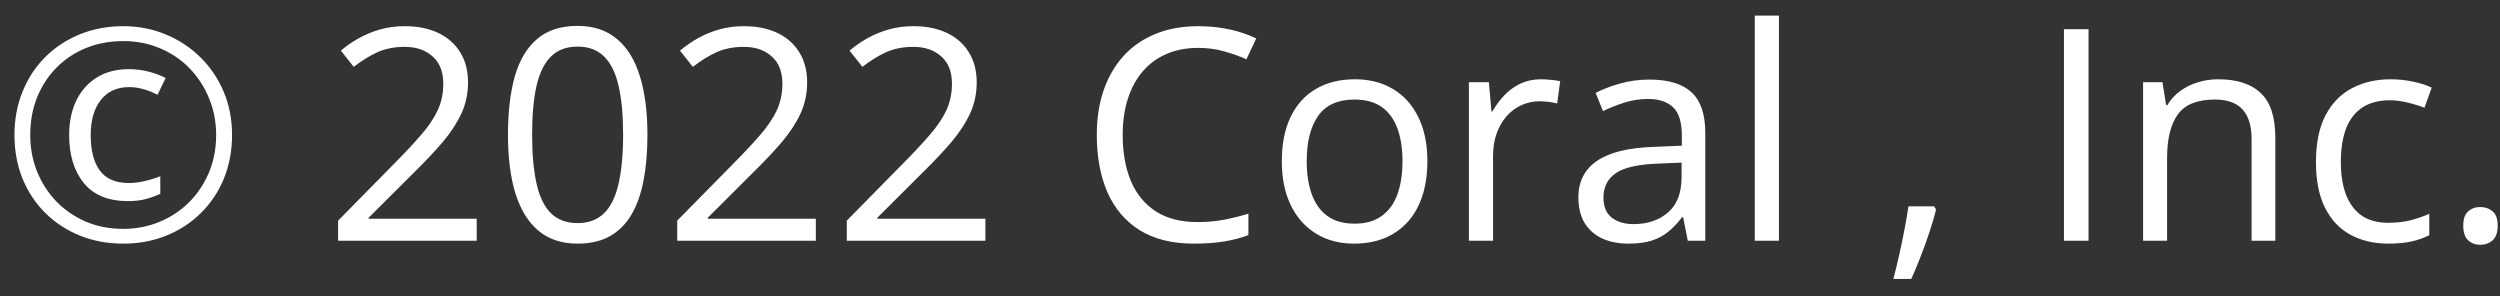 <svg width="135" height="16" viewBox="0 0 135 16" fill="none" xmlns="http://www.w3.org/2000/svg">
<rect x="0" y="0" width="135" height="16" fill="#333333" stroke="none"/>
<path d="M6.656 13.156C5.807 13.156 5.023 13.01 4.305 12.719C3.591 12.427 2.969 12.018 2.438 11.492C1.911 10.966 1.503 10.346 1.211 9.633C0.924 8.914 0.781 8.133 0.781 7.289C0.781 6.44 0.927 5.659 1.219 4.945C1.51 4.227 1.919 3.604 2.445 3.078C2.977 2.552 3.599 2.143 4.312 1.852C5.031 1.56 5.812 1.414 6.656 1.414C7.474 1.414 8.237 1.562 8.945 1.859C9.659 2.151 10.284 2.562 10.82 3.094C11.357 3.62 11.776 4.24 12.078 4.953C12.38 5.667 12.531 6.445 12.531 7.289C12.531 8.133 12.385 8.914 12.094 9.633C11.802 10.346 11.391 10.966 10.859 11.492C10.333 12.018 9.711 12.427 8.992 12.719C8.279 13.01 7.5 13.156 6.656 13.156ZM6.906 10.859C5.854 10.859 5.062 10.537 4.531 9.891C4 9.24 3.734 8.372 3.734 7.289C3.734 6.596 3.859 5.984 4.109 5.453C4.365 4.917 4.732 4.497 5.211 4.195C5.695 3.888 6.281 3.734 6.969 3.734C7.312 3.734 7.654 3.776 7.992 3.859C8.331 3.943 8.648 4.06 8.945 4.211L8.508 5.117C8.247 4.982 7.99 4.88 7.734 4.812C7.479 4.74 7.229 4.703 6.984 4.703C6.323 4.703 5.81 4.935 5.445 5.398C5.081 5.857 4.898 6.487 4.898 7.289C4.898 8.122 5.062 8.763 5.391 9.211C5.724 9.659 6.247 9.883 6.961 9.883C7.221 9.883 7.5 9.849 7.797 9.781C8.099 9.714 8.385 9.625 8.656 9.516V10.469C8.401 10.583 8.138 10.677 7.867 10.75C7.596 10.823 7.276 10.859 6.906 10.859ZM6.656 12.359C7.349 12.359 7.997 12.234 8.602 11.984C9.211 11.734 9.745 11.383 10.203 10.93C10.662 10.471 11.021 9.935 11.281 9.32C11.542 8.701 11.672 8.023 11.672 7.289C11.672 6.591 11.547 5.938 11.297 5.328C11.052 4.719 10.706 4.18 10.258 3.711C9.81 3.242 9.279 2.878 8.664 2.617C8.055 2.352 7.385 2.219 6.656 2.219C5.927 2.219 5.255 2.344 4.641 2.594C4.031 2.844 3.5 3.198 3.047 3.656C2.599 4.109 2.25 4.646 2 5.266C1.755 5.88 1.633 6.555 1.633 7.289C1.633 7.987 1.755 8.643 2 9.258C2.245 9.867 2.591 10.406 3.039 10.875C3.492 11.338 4.023 11.703 4.633 11.969C5.247 12.229 5.922 12.359 6.656 12.359ZM25.742 13H18.258V11.914L21.312 8.812C21.88 8.24 22.357 7.729 22.742 7.281C23.133 6.833 23.43 6.393 23.633 5.961C23.836 5.523 23.938 5.044 23.938 4.523C23.938 3.878 23.745 3.385 23.359 3.047C22.979 2.703 22.477 2.531 21.852 2.531C21.305 2.531 20.82 2.625 20.398 2.812C19.977 3 19.544 3.266 19.102 3.609L18.406 2.734C18.708 2.479 19.037 2.253 19.391 2.055C19.75 1.857 20.133 1.701 20.539 1.586C20.951 1.471 21.388 1.414 21.852 1.414C22.555 1.414 23.162 1.536 23.672 1.781C24.182 2.026 24.576 2.375 24.852 2.828C25.133 3.281 25.273 3.82 25.273 4.445C25.273 5.049 25.154 5.612 24.914 6.133C24.674 6.648 24.338 7.161 23.906 7.672C23.474 8.177 22.969 8.714 22.391 9.281L19.906 11.758V11.812H25.742V13ZM34.961 7.273C34.961 8.201 34.891 9.029 34.75 9.758C34.609 10.487 34.388 11.104 34.086 11.609C33.784 12.115 33.393 12.5 32.914 12.766C32.435 13.026 31.859 13.156 31.188 13.156C30.338 13.156 29.635 12.925 29.078 12.461C28.526 11.997 28.112 11.328 27.836 10.453C27.565 9.573 27.43 8.513 27.43 7.273C27.43 6.055 27.552 5.008 27.797 4.133C28.047 3.253 28.448 2.578 29 2.109C29.552 1.635 30.281 1.398 31.188 1.398C32.047 1.398 32.755 1.633 33.312 2.102C33.87 2.565 34.284 3.237 34.555 4.117C34.825 4.992 34.961 6.044 34.961 7.273ZM28.734 7.273C28.734 8.336 28.815 9.221 28.977 9.93C29.138 10.638 29.398 11.169 29.758 11.523C30.122 11.872 30.599 12.047 31.188 12.047C31.776 12.047 32.25 11.872 32.609 11.523C32.974 11.175 33.237 10.646 33.398 9.938C33.565 9.229 33.648 8.341 33.648 7.273C33.648 6.227 33.568 5.352 33.406 4.648C33.245 3.94 32.984 3.409 32.625 3.055C32.266 2.695 31.787 2.516 31.188 2.516C30.588 2.516 30.109 2.695 29.75 3.055C29.391 3.409 29.13 3.94 28.969 4.648C28.812 5.352 28.734 6.227 28.734 7.273ZM44.055 13H36.57V11.914L39.625 8.812C40.193 8.24 40.669 7.729 41.055 7.281C41.445 6.833 41.742 6.393 41.945 5.961C42.148 5.523 42.25 5.044 42.25 4.523C42.25 3.878 42.057 3.385 41.672 3.047C41.292 2.703 40.789 2.531 40.164 2.531C39.617 2.531 39.133 2.625 38.711 2.812C38.289 3 37.857 3.266 37.414 3.609L36.719 2.734C37.021 2.479 37.349 2.253 37.703 2.055C38.062 1.857 38.445 1.701 38.852 1.586C39.263 1.471 39.7 1.414 40.164 1.414C40.867 1.414 41.474 1.536 41.984 1.781C42.495 2.026 42.888 2.375 43.164 2.828C43.445 3.281 43.586 3.82 43.586 4.445C43.586 5.049 43.466 5.612 43.227 6.133C42.987 6.648 42.651 7.161 42.219 7.672C41.786 8.177 41.281 8.714 40.703 9.281L38.219 11.758V11.812H44.055V13ZM53.211 13H45.727V11.914L48.781 8.812C49.349 8.24 49.825 7.729 50.211 7.281C50.602 6.833 50.898 6.393 51.102 5.961C51.305 5.523 51.406 5.044 51.406 4.523C51.406 3.878 51.214 3.385 50.828 3.047C50.448 2.703 49.945 2.531 49.32 2.531C48.773 2.531 48.289 2.625 47.867 2.812C47.445 3 47.013 3.266 46.57 3.609L45.875 2.734C46.177 2.479 46.505 2.253 46.859 2.055C47.219 1.857 47.602 1.701 48.008 1.586C48.419 1.471 48.857 1.414 49.32 1.414C50.023 1.414 50.63 1.536 51.141 1.781C51.651 2.026 52.044 2.375 52.32 2.828C52.602 3.281 52.742 3.82 52.742 4.445C52.742 5.049 52.622 5.612 52.383 6.133C52.143 6.648 51.807 7.161 51.375 7.672C50.943 8.177 50.438 8.714 49.859 9.281L47.375 11.758V11.812H53.211V13ZM64.695 2.586C64.065 2.586 63.497 2.695 62.992 2.914C62.492 3.128 62.065 3.44 61.711 3.852C61.362 4.258 61.094 4.75 60.906 5.328C60.719 5.906 60.625 6.557 60.625 7.281C60.625 8.24 60.773 9.073 61.07 9.781C61.372 10.484 61.82 11.029 62.414 11.414C63.013 11.8 63.76 11.992 64.656 11.992C65.167 11.992 65.646 11.95 66.094 11.867C66.547 11.779 66.987 11.669 67.414 11.539V12.695C66.997 12.852 66.56 12.966 66.102 13.039C65.643 13.117 65.099 13.156 64.469 13.156C63.307 13.156 62.336 12.917 61.555 12.438C60.779 11.953 60.195 11.271 59.805 10.391C59.419 9.51 59.227 8.471 59.227 7.273C59.227 6.409 59.346 5.62 59.586 4.906C59.831 4.188 60.185 3.568 60.648 3.047C61.117 2.526 61.69 2.125 62.367 1.844C63.05 1.557 63.831 1.414 64.711 1.414C65.289 1.414 65.846 1.471 66.383 1.586C66.919 1.701 67.404 1.865 67.836 2.078L67.305 3.203C66.94 3.036 66.539 2.893 66.102 2.773C65.669 2.648 65.201 2.586 64.695 2.586ZM77.078 8.703C77.078 9.406 76.987 10.034 76.805 10.586C76.622 11.138 76.359 11.604 76.016 11.984C75.672 12.365 75.255 12.656 74.766 12.859C74.281 13.057 73.732 13.156 73.117 13.156C72.544 13.156 72.018 13.057 71.539 12.859C71.065 12.656 70.654 12.365 70.305 11.984C69.961 11.604 69.693 11.138 69.5 10.586C69.312 10.034 69.219 9.406 69.219 8.703C69.219 7.766 69.378 6.969 69.695 6.312C70.013 5.651 70.466 5.148 71.055 4.805C71.648 4.456 72.354 4.281 73.172 4.281C73.953 4.281 74.635 4.456 75.219 4.805C75.807 5.154 76.263 5.659 76.586 6.32C76.914 6.977 77.078 7.771 77.078 8.703ZM70.562 8.703C70.562 9.391 70.654 9.987 70.836 10.492C71.018 10.997 71.299 11.388 71.68 11.664C72.06 11.94 72.549 12.078 73.148 12.078C73.742 12.078 74.229 11.94 74.609 11.664C74.995 11.388 75.279 10.997 75.461 10.492C75.643 9.987 75.734 9.391 75.734 8.703C75.734 8.021 75.643 7.432 75.461 6.938C75.279 6.438 74.997 6.052 74.617 5.781C74.237 5.51 73.745 5.375 73.141 5.375C72.25 5.375 71.596 5.669 71.18 6.258C70.768 6.846 70.562 7.661 70.562 8.703ZM83.211 4.281C83.383 4.281 83.562 4.292 83.75 4.312C83.938 4.328 84.104 4.352 84.25 4.383L84.086 5.586C83.945 5.549 83.789 5.521 83.617 5.5C83.445 5.479 83.284 5.469 83.133 5.469C82.789 5.469 82.463 5.539 82.156 5.68C81.854 5.815 81.588 6.013 81.359 6.273C81.13 6.529 80.951 6.839 80.82 7.203C80.69 7.562 80.625 7.964 80.625 8.406V13H79.32V4.438H80.398L80.539 6.016H80.594C80.771 5.698 80.984 5.409 81.234 5.148C81.484 4.883 81.773 4.672 82.102 4.516C82.435 4.359 82.805 4.281 83.211 4.281ZM89.07 4.297C90.091 4.297 90.849 4.526 91.344 4.984C91.838 5.443 92.086 6.174 92.086 7.18V13H91.141L90.891 11.734H90.828C90.588 12.047 90.338 12.31 90.078 12.523C89.818 12.732 89.516 12.891 89.172 13C88.833 13.104 88.417 13.156 87.922 13.156C87.401 13.156 86.938 13.065 86.531 12.883C86.13 12.7 85.812 12.425 85.578 12.055C85.349 11.685 85.234 11.216 85.234 10.648C85.234 9.794 85.573 9.138 86.25 8.68C86.927 8.221 87.958 7.971 89.344 7.93L90.82 7.867V7.344C90.82 6.604 90.662 6.086 90.344 5.789C90.026 5.492 89.578 5.344 89 5.344C88.552 5.344 88.125 5.409 87.719 5.539C87.312 5.669 86.927 5.823 86.562 6L86.164 5.016C86.549 4.818 86.992 4.648 87.492 4.508C87.992 4.367 88.518 4.297 89.07 4.297ZM90.805 8.781L89.5 8.836C88.432 8.878 87.68 9.052 87.242 9.359C86.805 9.667 86.586 10.102 86.586 10.664C86.586 11.154 86.734 11.516 87.031 11.75C87.328 11.984 87.721 12.102 88.211 12.102C88.971 12.102 89.594 11.891 90.078 11.469C90.562 11.047 90.805 10.414 90.805 9.57V8.781ZM96.062 13H94.758V0.844H96.062V13ZM104.445 11.141L104.547 11.32C104.453 11.7 104.333 12.107 104.188 12.539C104.047 12.971 103.891 13.404 103.719 13.836C103.552 14.273 103.383 14.682 103.211 15.062H102.242C102.352 14.646 102.458 14.206 102.562 13.742C102.667 13.284 102.76 12.831 102.844 12.383C102.932 11.93 103.003 11.516 103.055 11.141H104.445ZM111.453 13V1.578H112.781V13H111.453ZM119.781 4.281C120.797 4.281 121.565 4.531 122.086 5.031C122.607 5.526 122.867 6.323 122.867 7.422V13H121.586V7.508C121.586 6.794 121.422 6.26 121.094 5.906C120.771 5.552 120.273 5.375 119.602 5.375C118.654 5.375 117.987 5.643 117.602 6.18C117.216 6.716 117.023 7.495 117.023 8.516V13H115.727V4.438H116.773L116.969 5.672H117.039C117.221 5.37 117.453 5.117 117.734 4.914C118.016 4.706 118.331 4.549 118.68 4.445C119.029 4.336 119.396 4.281 119.781 4.281ZM128.969 13.156C128.198 13.156 127.518 12.997 126.93 12.68C126.341 12.362 125.883 11.878 125.555 11.227C125.227 10.575 125.062 9.755 125.062 8.766C125.062 7.729 125.234 6.883 125.578 6.227C125.927 5.565 126.406 5.076 127.016 4.758C127.625 4.44 128.318 4.281 129.094 4.281C129.521 4.281 129.932 4.326 130.328 4.414C130.729 4.497 131.057 4.604 131.312 4.734L130.922 5.82C130.661 5.716 130.359 5.622 130.016 5.539C129.677 5.456 129.359 5.414 129.062 5.414C128.469 5.414 127.974 5.542 127.578 5.797C127.188 6.052 126.893 6.427 126.695 6.922C126.503 7.417 126.406 8.026 126.406 8.75C126.406 9.443 126.5 10.034 126.688 10.523C126.88 11.013 127.164 11.388 127.539 11.648C127.919 11.904 128.393 12.031 128.961 12.031C129.414 12.031 129.823 11.984 130.188 11.891C130.552 11.792 130.883 11.677 131.18 11.547V12.703C130.893 12.849 130.573 12.961 130.219 13.039C129.87 13.117 129.453 13.156 128.969 13.156ZM133.016 12.188C133.016 11.823 133.104 11.565 133.281 11.414C133.458 11.258 133.674 11.18 133.93 11.18C134.195 11.18 134.419 11.258 134.602 11.414C134.784 11.565 134.875 11.823 134.875 12.188C134.875 12.547 134.784 12.81 134.602 12.977C134.419 13.138 134.195 13.219 133.93 13.219C133.674 13.219 133.458 13.138 133.281 12.977C133.104 12.81 133.016 12.547 133.016 12.188Z" fill="white"/>
</svg>
